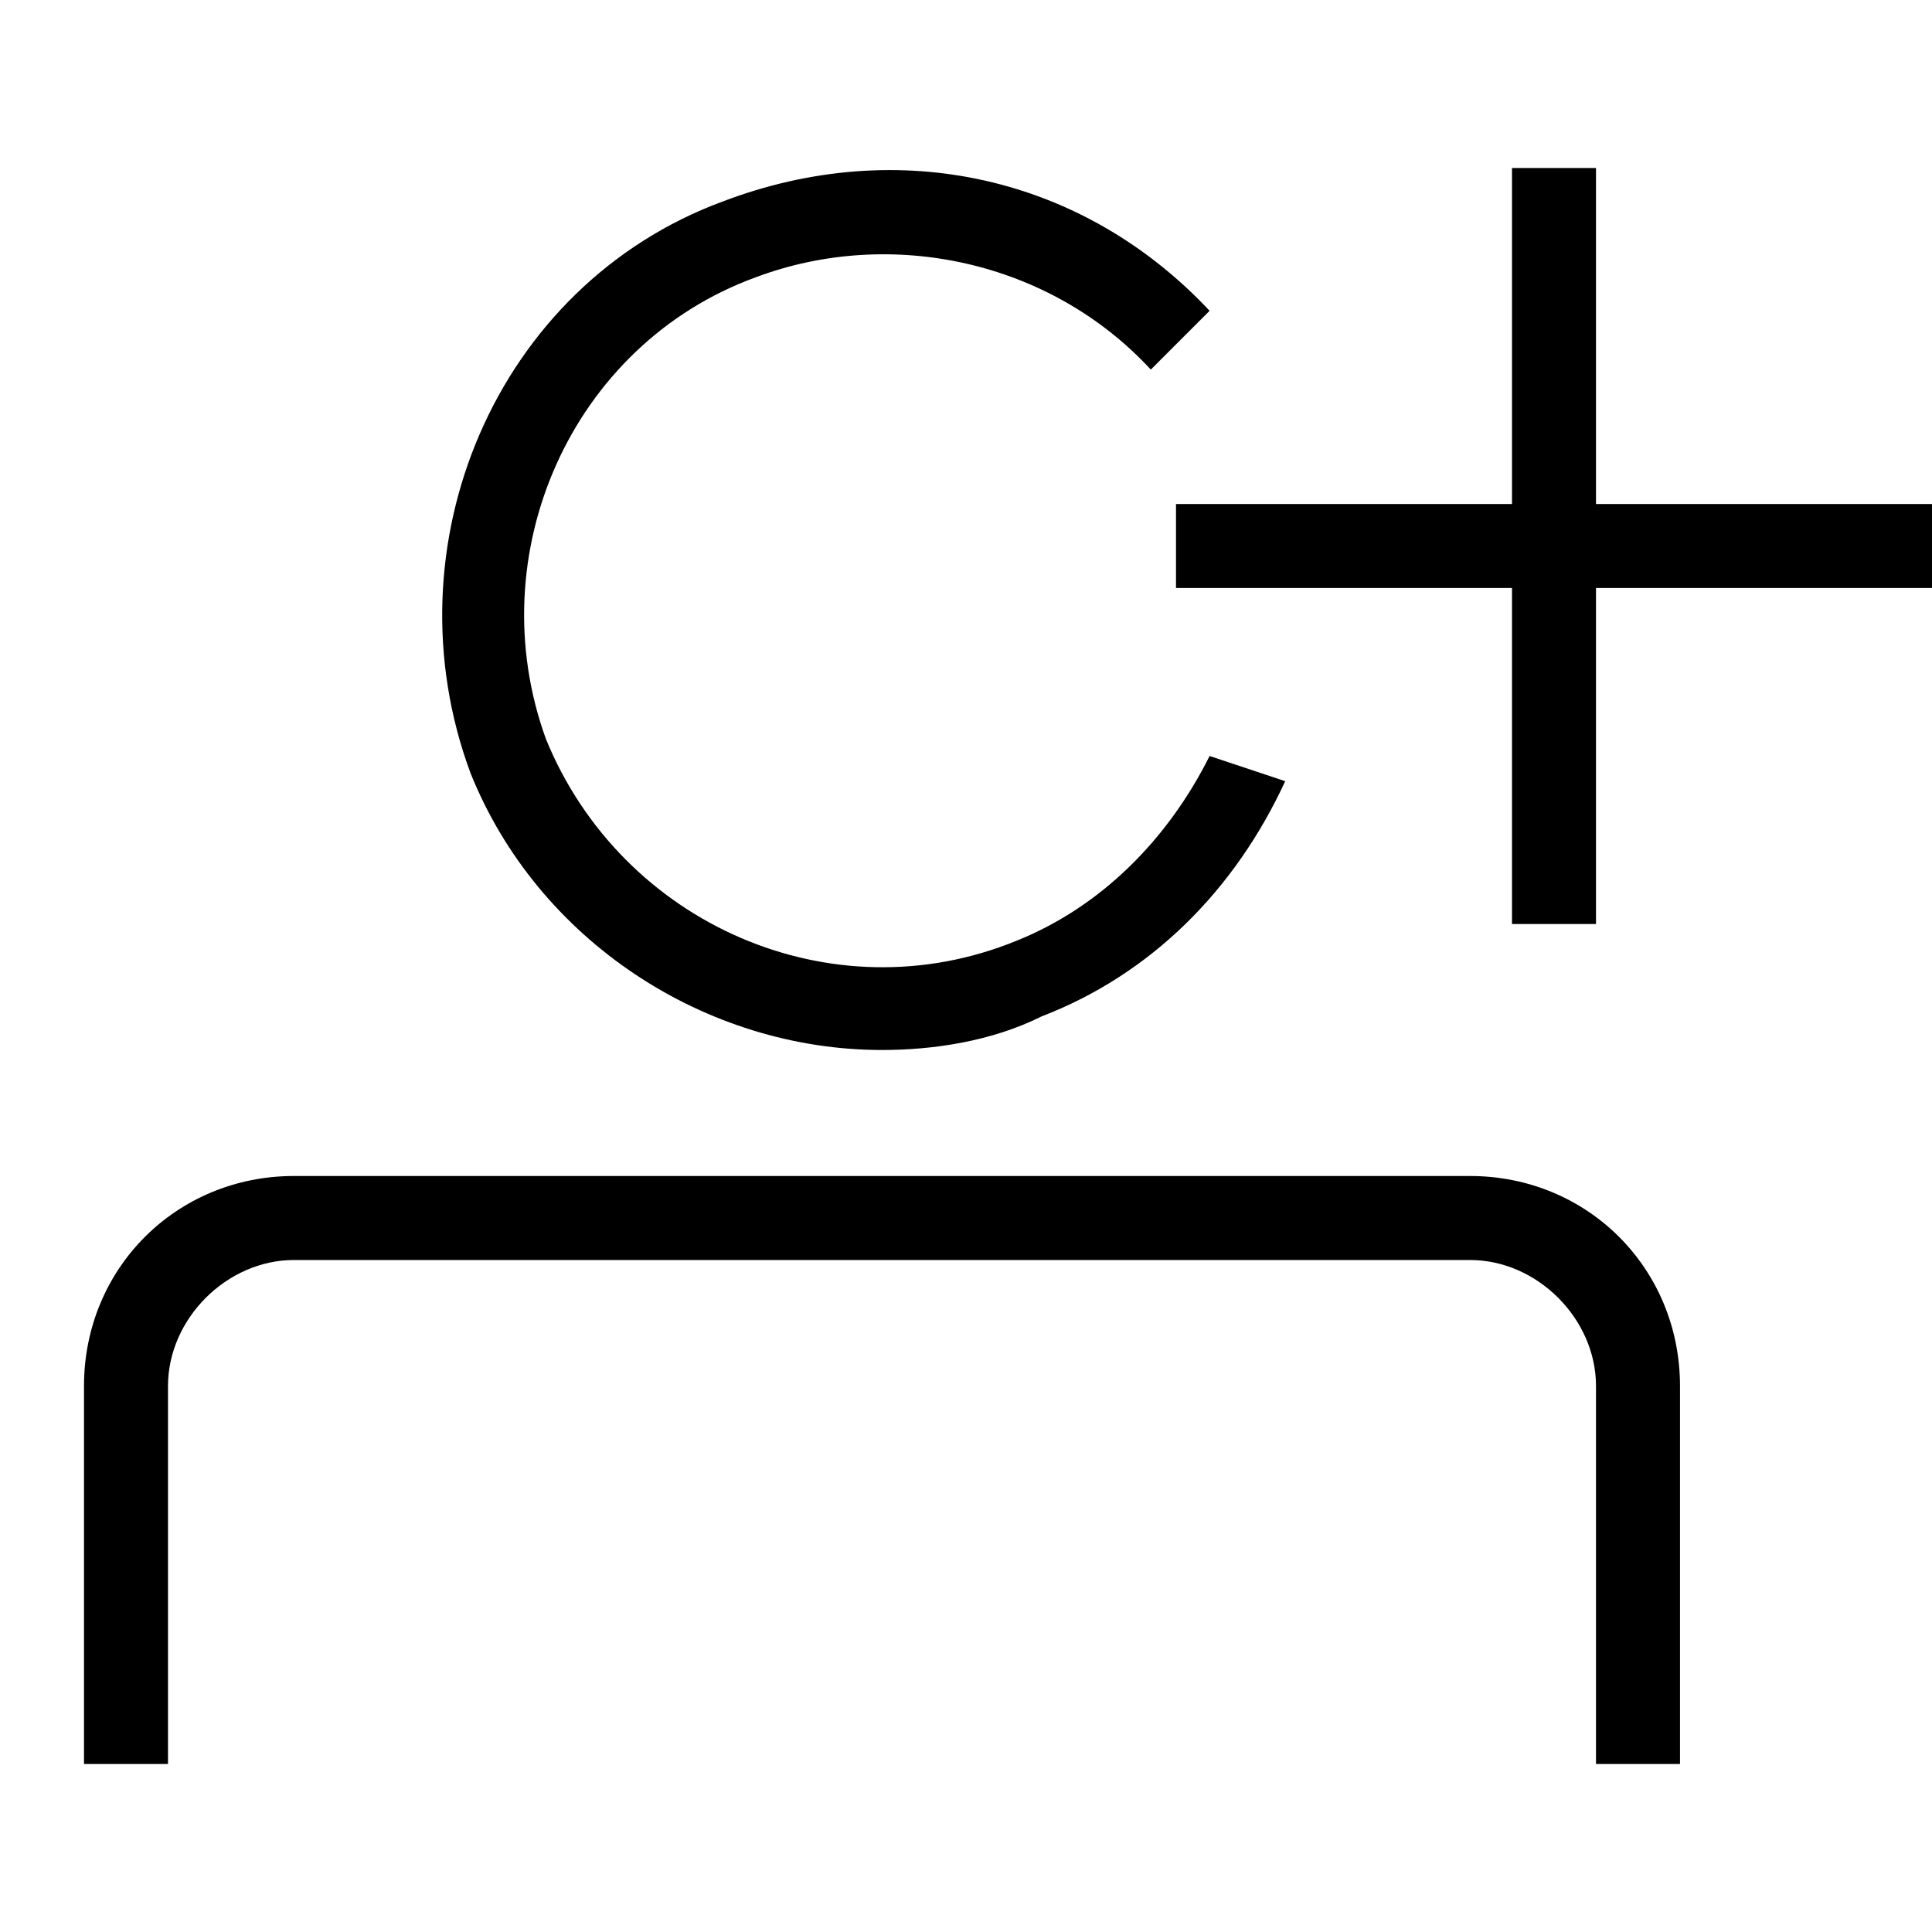 <svg xmlns="http://www.w3.org/2000/svg" viewBox="0 0 23 23"><path d="M10.5 12.5c.6 0 1.3-.1 1.9-.4 1.3-.5 2.3-1.5 2.9-2.8l-.9-.3c-.5 1-1.3 1.8-2.3 2.2-2.2.9-4.7-.2-5.6-2.4-.8-2.2.3-4.7 2.5-5.5 1.6-.6 3.5-.2 4.7 1.1l.7-.7c-1.5-1.6-3.7-2.1-5.8-1.3-2.7 1-4 4.1-3 6.8.8 2 2.8 3.3 4.9 3.3zm7 1.5h-14C2.1 14 1 15.1 1 16.5V21h1v-4.5c0-.8.7-1.5 1.5-1.5h14c.8 0 1.5.7 1.5 1.5V21h1v-4.5c0-1.4-1.1-2.5-2.5-2.5zM19 6V2h-1v4h-4v1h4v4h1V7h4V6h-4z"/></svg>
